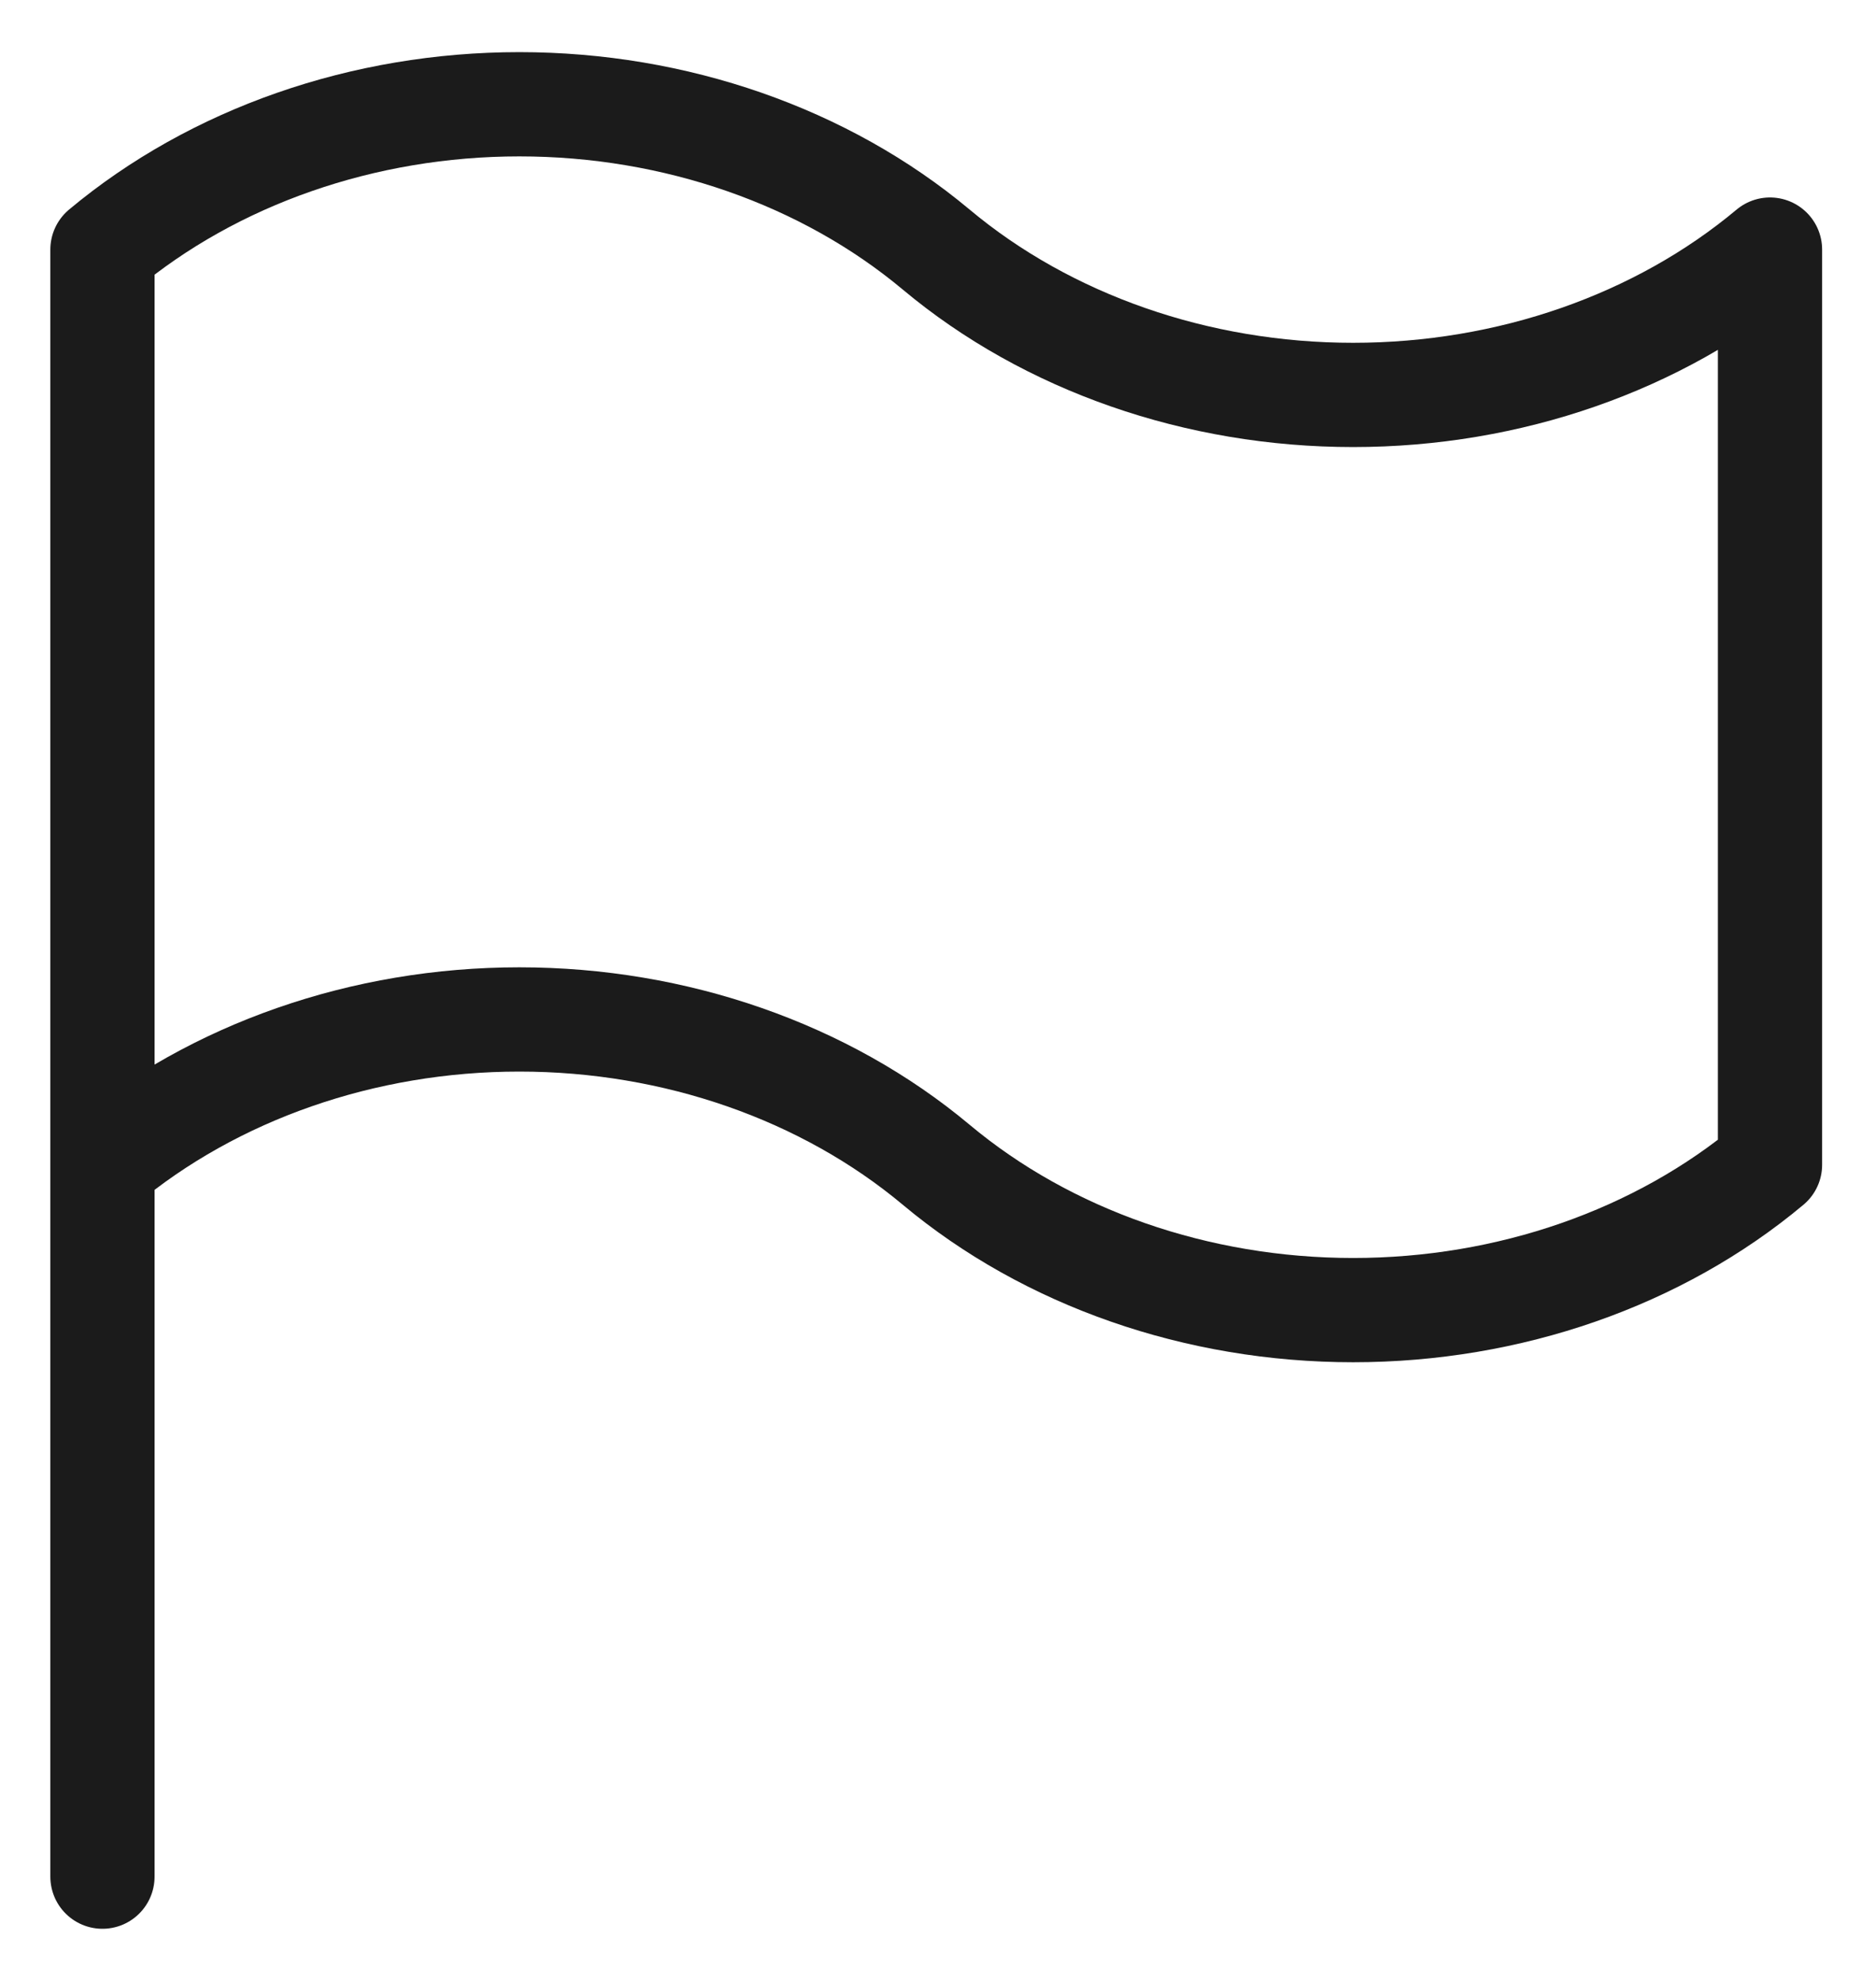 <svg width="18" height="19" viewBox="0 0 18 19" fill="none" xmlns="http://www.w3.org/2000/svg">
<path d="M0.983 11.172C2.052 10.279 3.488 9.778 4.983 9.778C6.479 9.778 7.915 10.279 8.983 11.172C10.052 12.066 11.488 12.566 12.983 12.566C14.479 12.566 15.915 12.066 16.983 11.172V2.394C15.915 3.288 14.479 3.788 12.983 3.788C11.488 3.788 10.052 3.288 8.983 2.394C7.915 1.501 6.479 1 4.983 1C3.488 1 2.052 1.501 0.983 2.394V11.172ZM0.983 11.172V18" stroke="#1B1B1B" stroke-linecap="round" stroke-linejoin="round"/>
</svg>
